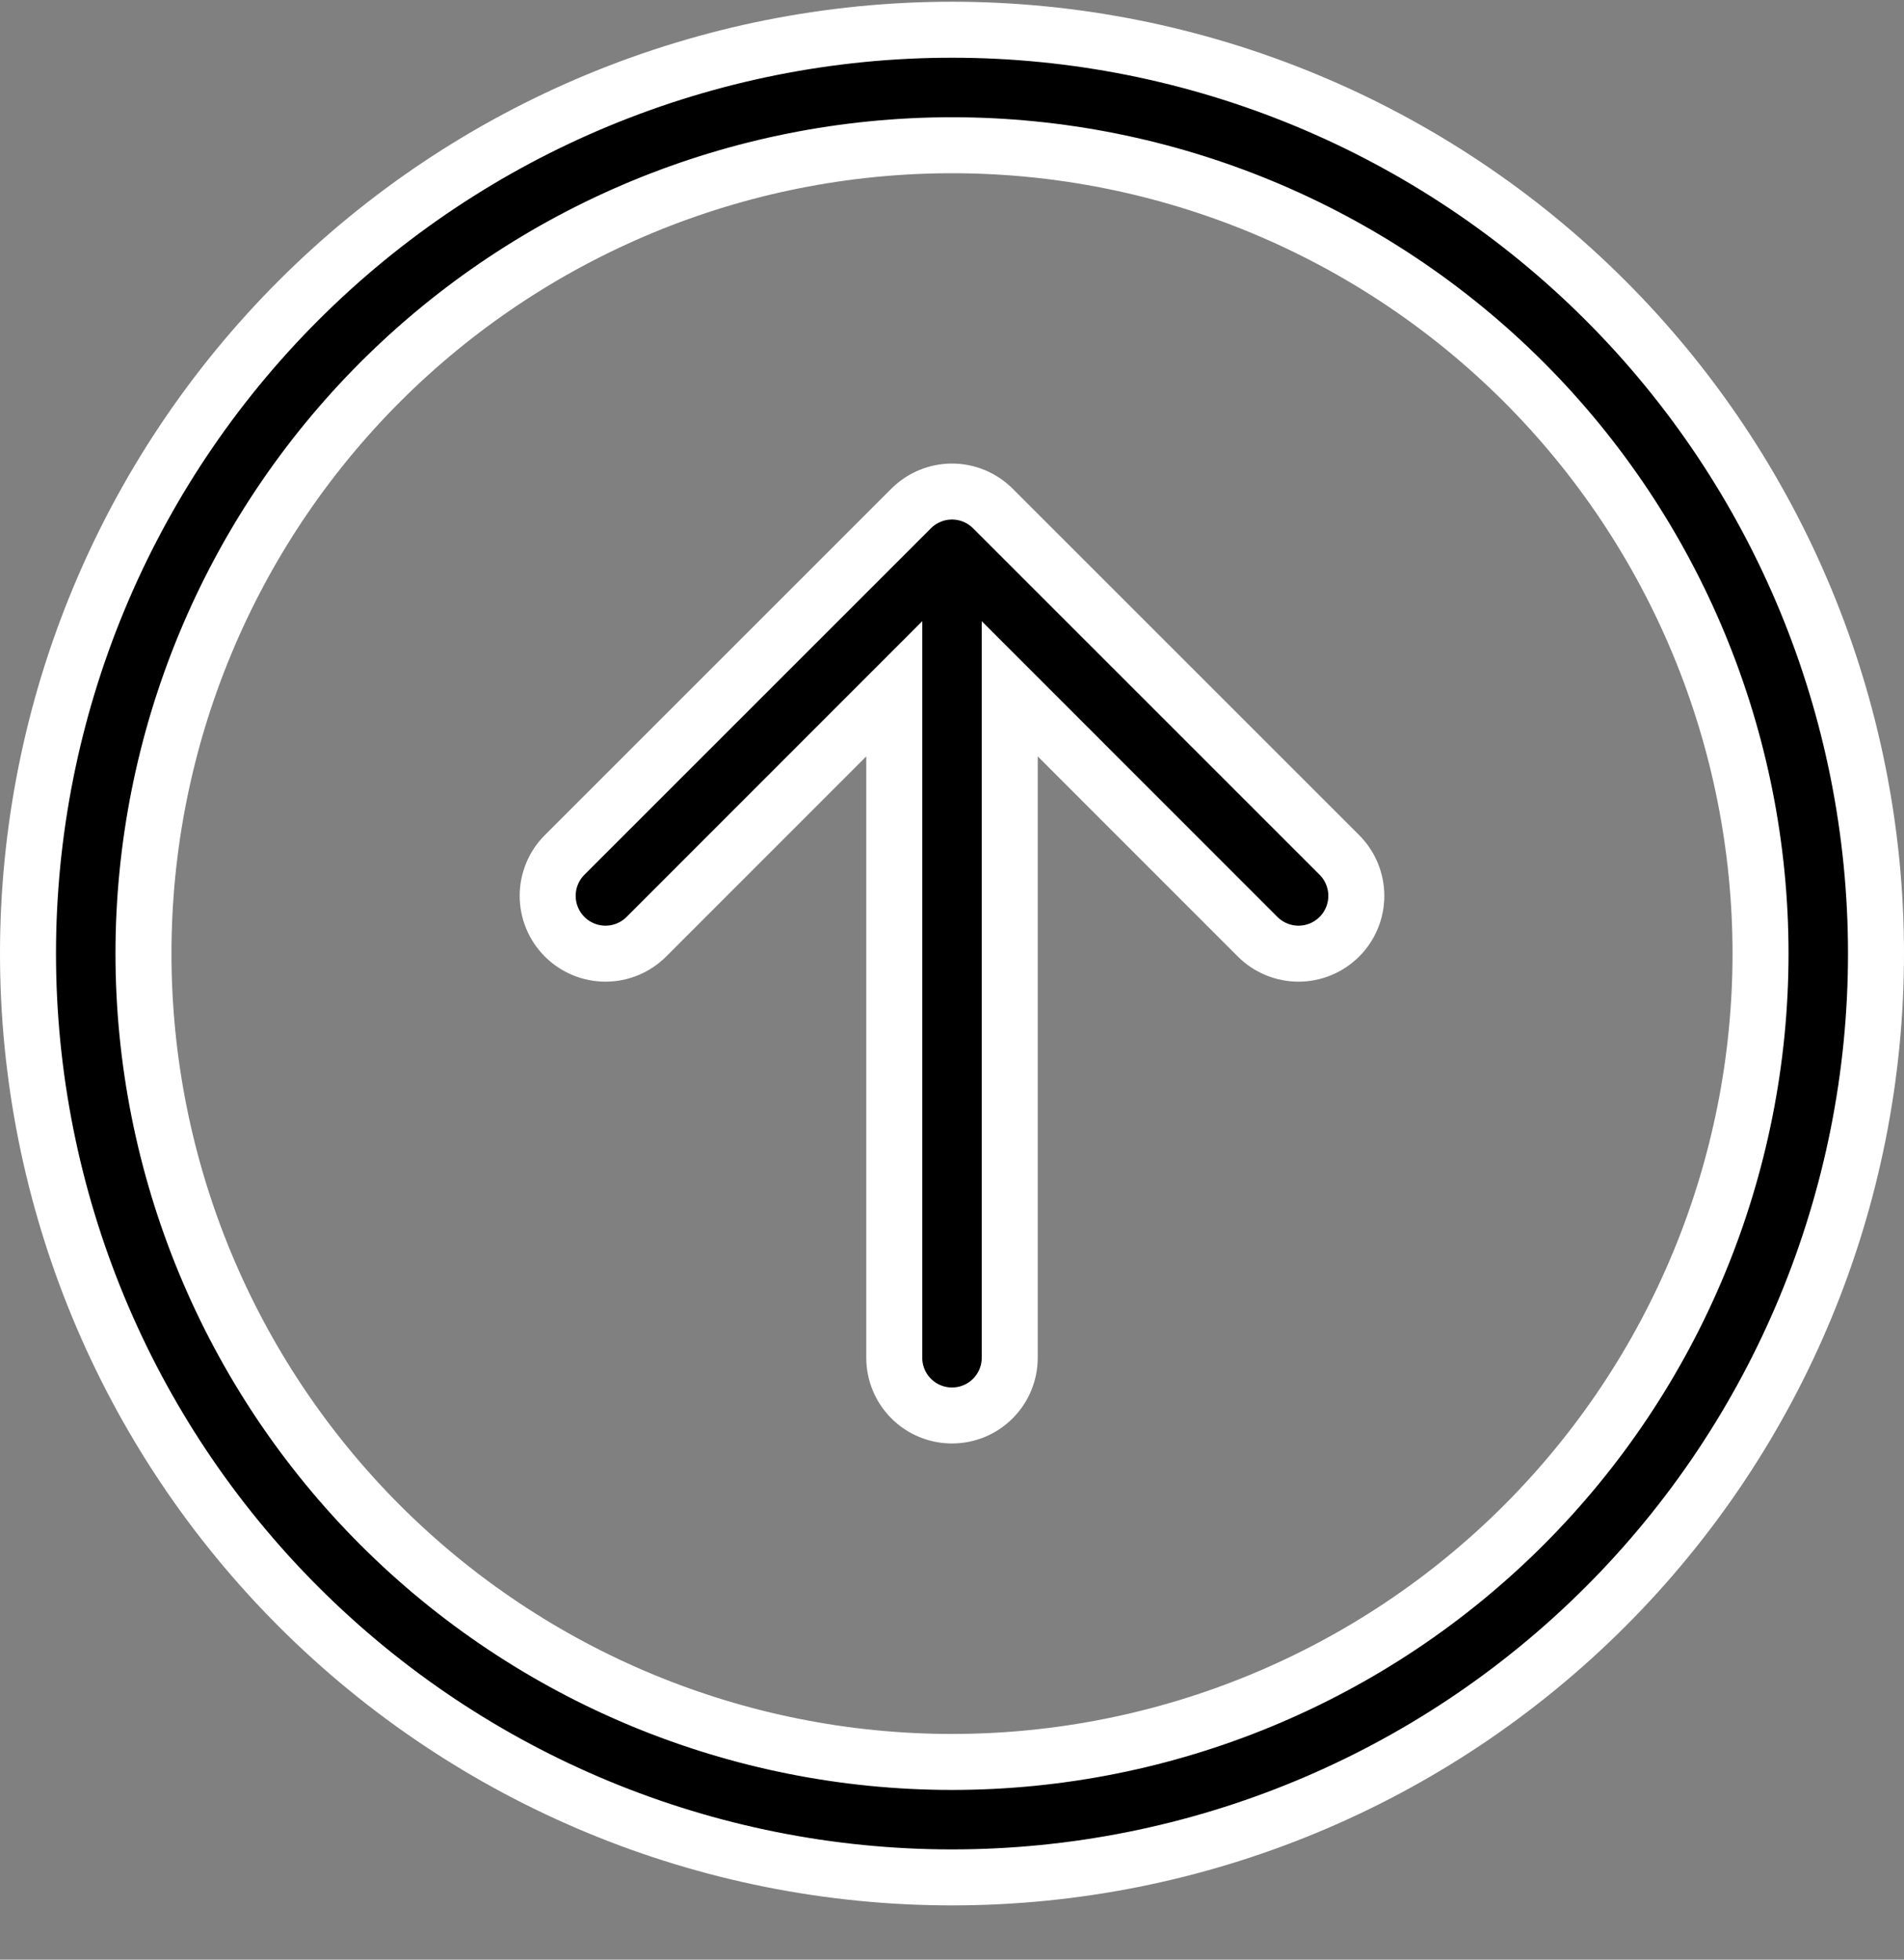 <svg width="34" height="35" viewBox="0 0 34 35" fill="none" xmlns="http://www.w3.org/2000/svg">
<rect x="0" y="0" width="34" height="35" fill="#808080" stroke="none"/>
<path fill-rule="evenodd" clip-rule="evenodd" d="M31.438 17.031C31.438 13.202 29.916 9.53 27.209 6.822C24.501 4.115 20.829 2.594 17 2.594C13.171 2.594 9.499 4.115 6.791 6.822C4.084 9.53 2.562 13.202 2.562 17.031C2.562 20.86 4.084 24.532 6.791 27.24C9.499 29.948 13.171 31.469 17 31.469C20.829 31.469 24.501 29.948 27.209 27.24C29.916 24.532 31.438 20.86 31.438 17.031ZM0.5 17.031C0.5 12.655 2.238 8.458 5.333 5.364C8.427 2.27 12.624 0.531 17 0.531C21.376 0.531 25.573 2.27 28.667 5.364C31.762 8.458 33.5 12.655 33.5 17.031C33.5 21.407 31.762 25.604 28.667 28.698C25.573 31.793 21.376 33.531 17 33.531C12.624 33.531 8.427 31.793 5.333 28.698C2.238 25.604 0.5 21.407 0.5 17.031ZM15.969 24.25C15.969 24.523 16.077 24.786 16.271 24.979C16.464 25.173 16.727 25.281 17 25.281C17.273 25.281 17.536 25.173 17.729 24.979C17.923 24.786 18.031 24.523 18.031 24.25L18.031 12.302L22.457 16.73C22.651 16.924 22.914 17.033 23.188 17.033C23.461 17.033 23.724 16.924 23.918 16.73C24.111 16.537 24.22 16.274 24.22 16C24.22 15.726 24.111 15.463 23.918 15.27L17.73 9.082C17.634 8.986 17.52 8.91 17.395 8.858C17.27 8.806 17.136 8.779 17 8.779C16.864 8.779 16.73 8.806 16.605 8.858C16.48 8.91 16.366 8.986 16.27 9.082L10.082 15.27C9.889 15.463 9.78 15.726 9.78 16C9.78 16.274 9.889 16.537 10.082 16.73C10.276 16.924 10.539 17.033 10.812 17.033C11.086 17.033 11.349 16.924 11.543 16.73L15.969 12.302L15.969 24.25Z" fill="black" stroke="white"/>
</svg>
